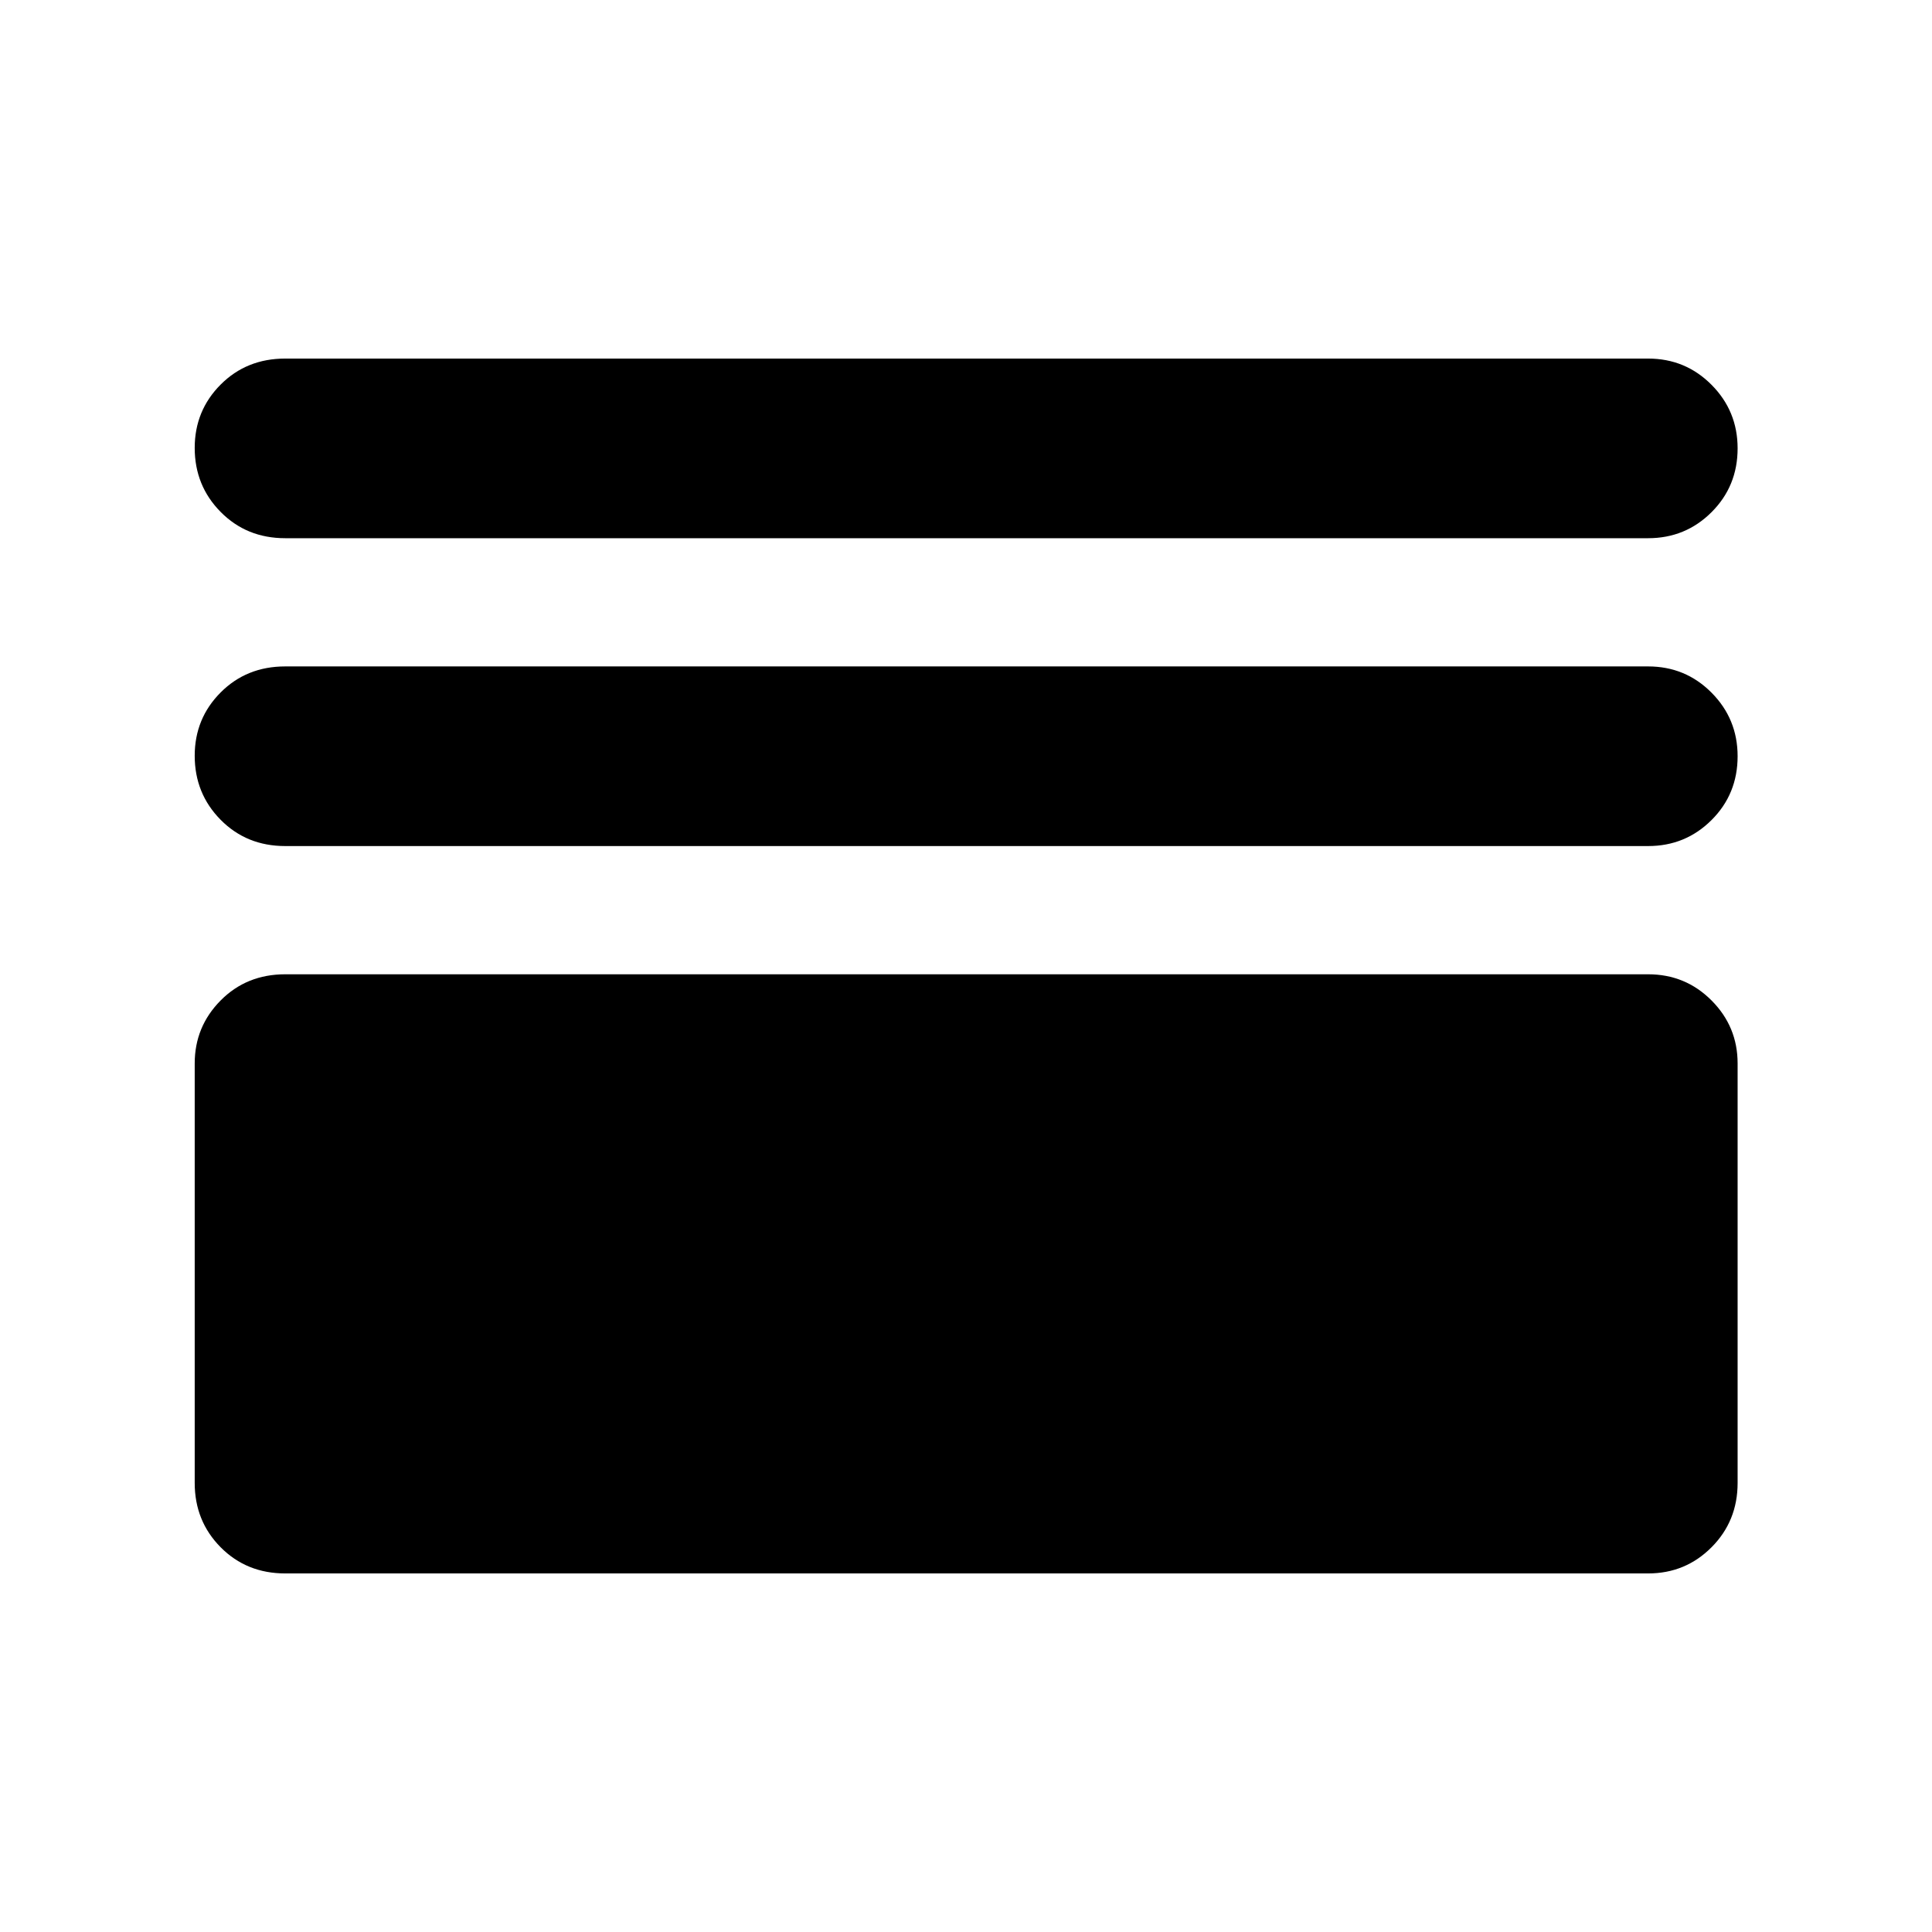 <svg xmlns="http://www.w3.org/2000/svg" height="40" viewBox="0 -960 960 960" width="40"><path d="M141.72-178.17q-19.19 0-32.08-13-12.89-13.01-12.89-31.96v-208.45q0-18.3 12.89-31.3t32.08-13h677.23q18.54 0 31.5 13t12.96 31.3v208.45q0 18.95-12.96 31.96-12.96 13-31.5 13H141.72Zm0-361.43q-19.19 0-32.08-13.04-12.89-13.04-12.89-31.83 0-18.54 12.89-31.46 12.89-12.93 32.08-12.93h677.23q18.54 0 31.5 13.04 12.96 13.05 12.96 31.59 0 18.78-12.96 31.71-12.96 12.92-31.5 12.92H141.72Zm0-152.97q-19.19 0-32.08-13.05-12.89-13.04-12.89-31.82 0-18.55 12.89-31.47 12.89-12.92 32.08-12.92h677.23q18.54 0 31.5 13.04t12.96 31.58q0 18.78-12.96 31.71t-31.5 12.93H141.72Z"/></svg>